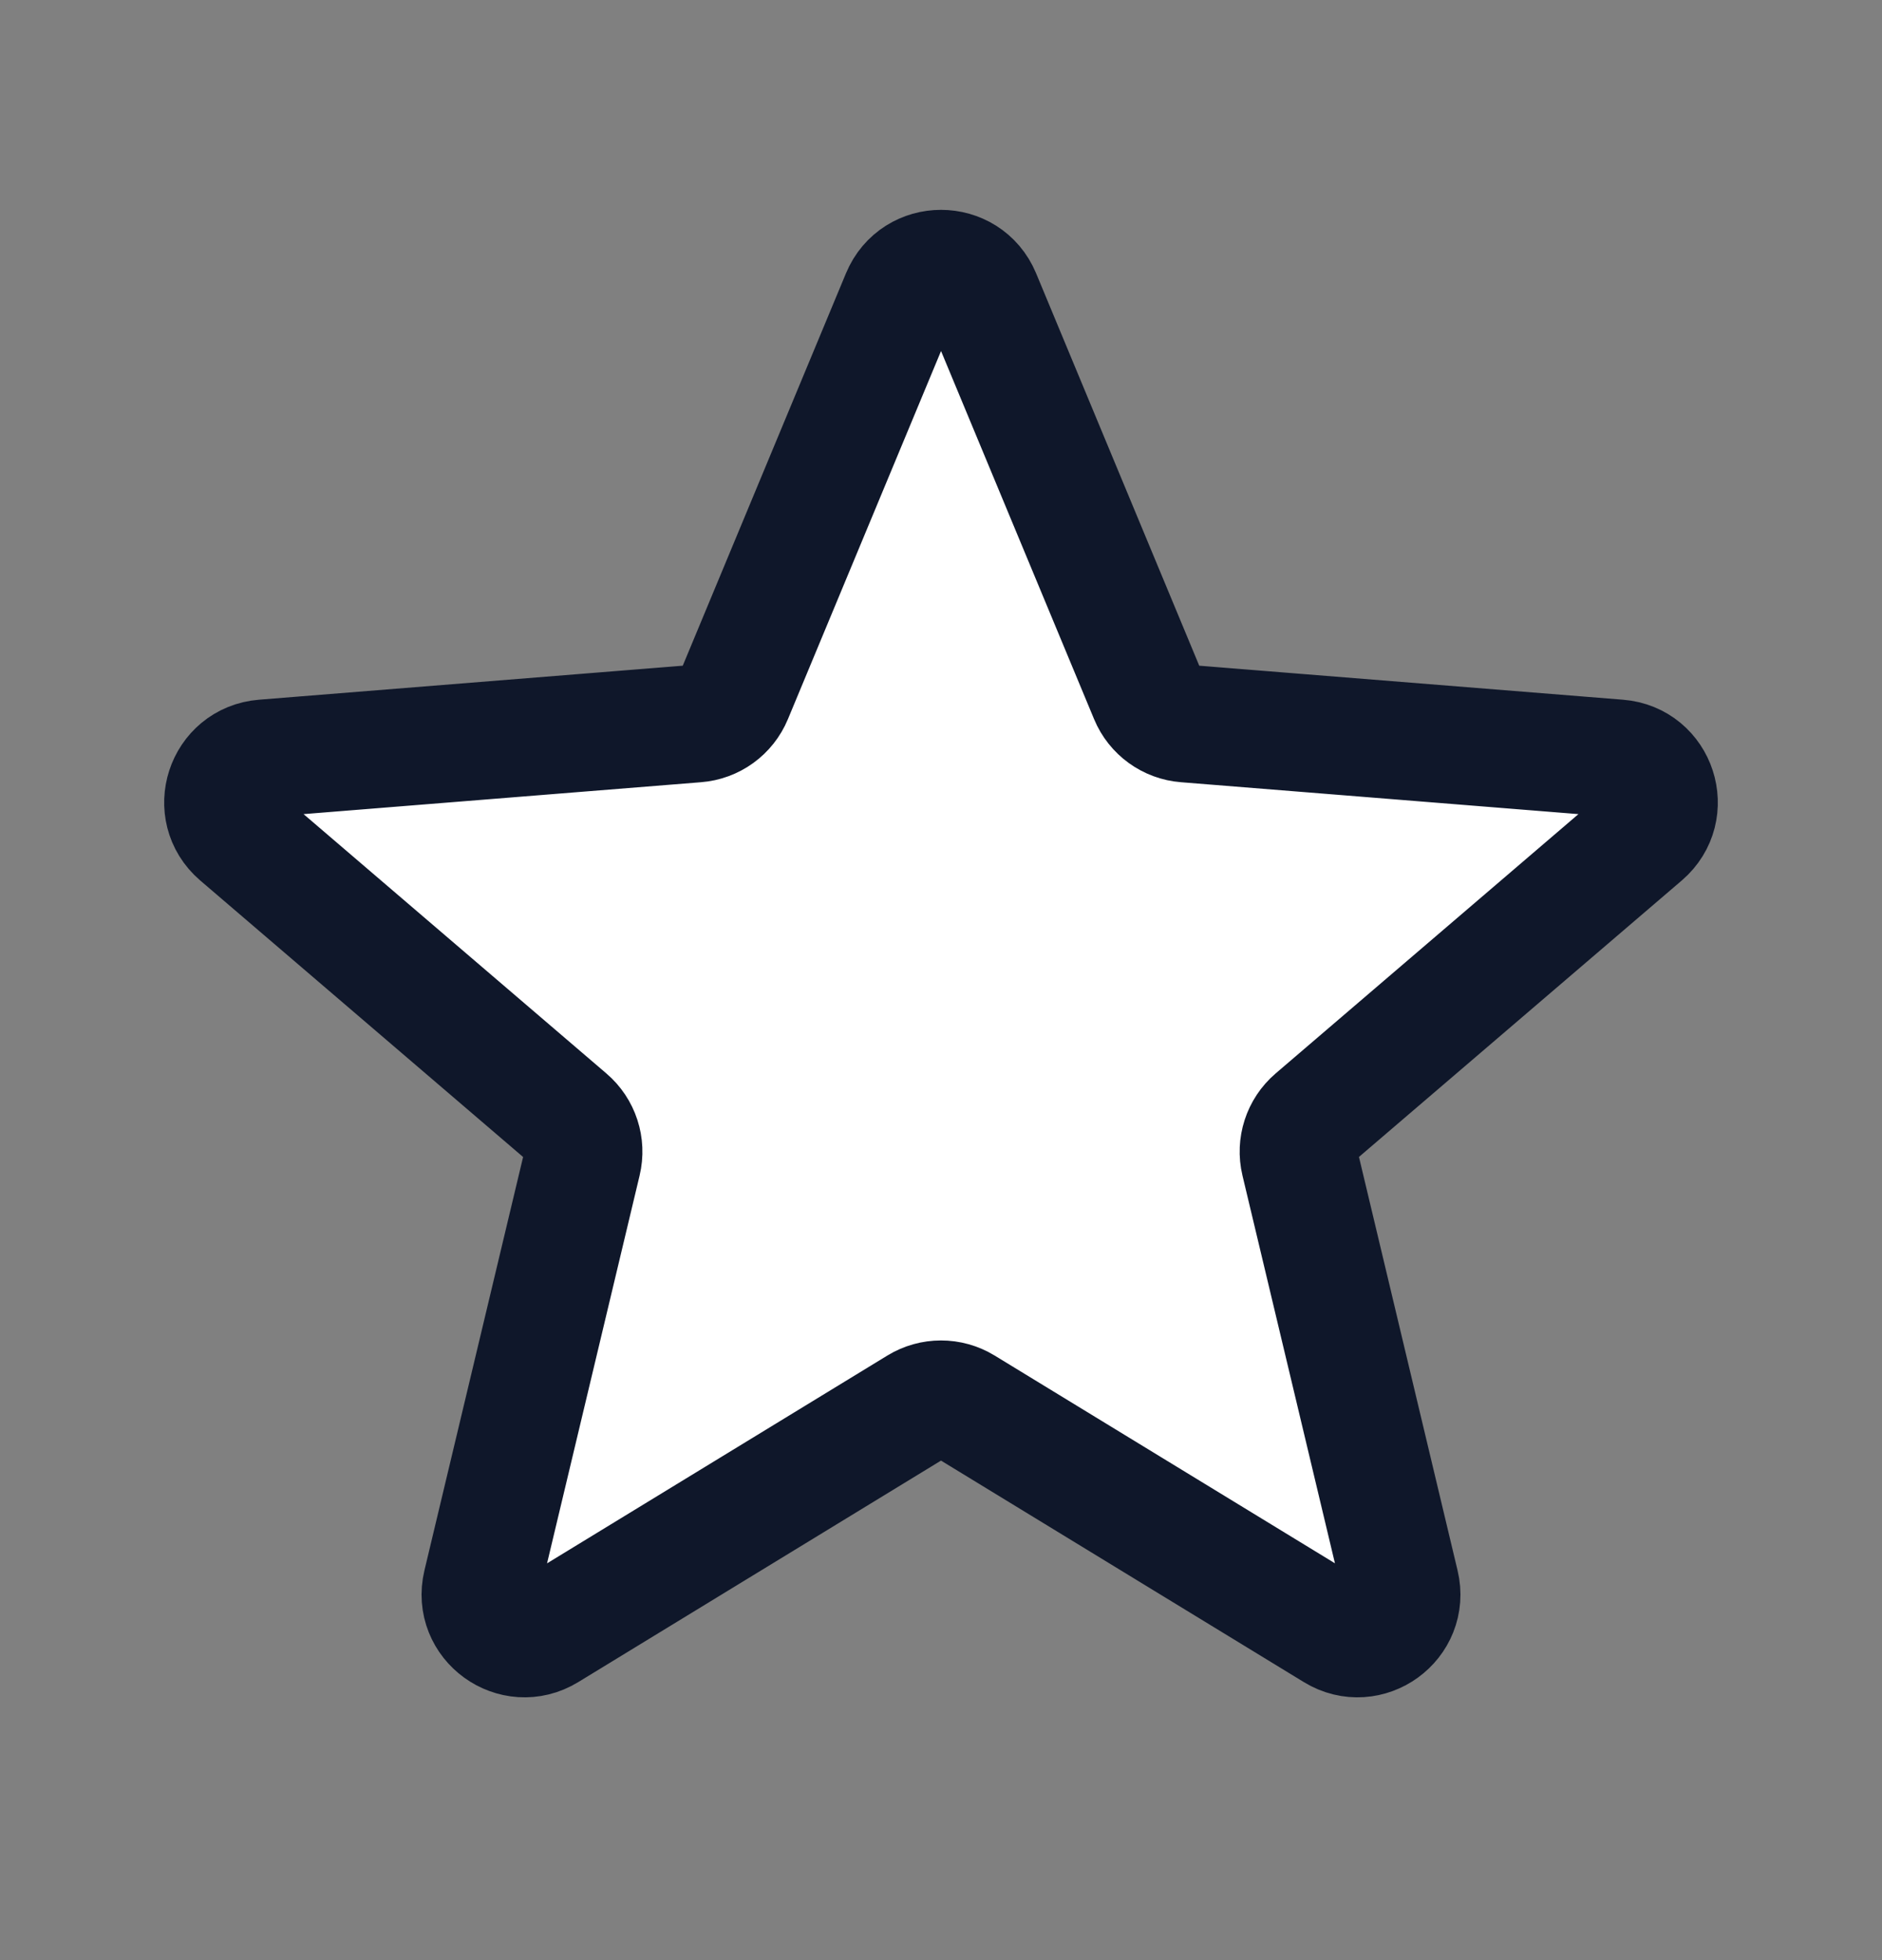 <svg width="24" height="25" viewBox="0 0 24 25" fill="none" xmlns="http://www.w3.org/2000/svg">
<rect x="0" y="0" width="24" height="25" fill="#808080" stroke="none"/>
<path d="M11.481 3.773C11.673 3.311 12.327 3.311 12.52 3.773L14.645 8.885C14.726 9.08 14.91 9.213 15.12 9.229L20.638 9.672C21.137 9.712 21.339 10.334 20.959 10.66L16.755 14.261C16.595 14.398 16.525 14.614 16.574 14.819L17.858 20.204C17.974 20.691 17.445 21.075 17.018 20.814L12.293 17.929C12.113 17.819 11.887 17.819 11.707 17.929L6.983 20.814C6.556 21.075 6.026 20.691 6.142 20.204L7.427 14.819C7.476 14.614 7.406 14.398 7.245 14.261L3.041 10.66C2.661 10.334 2.863 9.712 3.362 9.672L8.88 9.229C9.091 9.213 9.274 9.08 9.355 8.885L11.481 3.773Z" fill="white" stroke="#0F172A" stroke-width="1.5" stroke-linecap="round" stroke-linejoin="round"/>
</svg>
